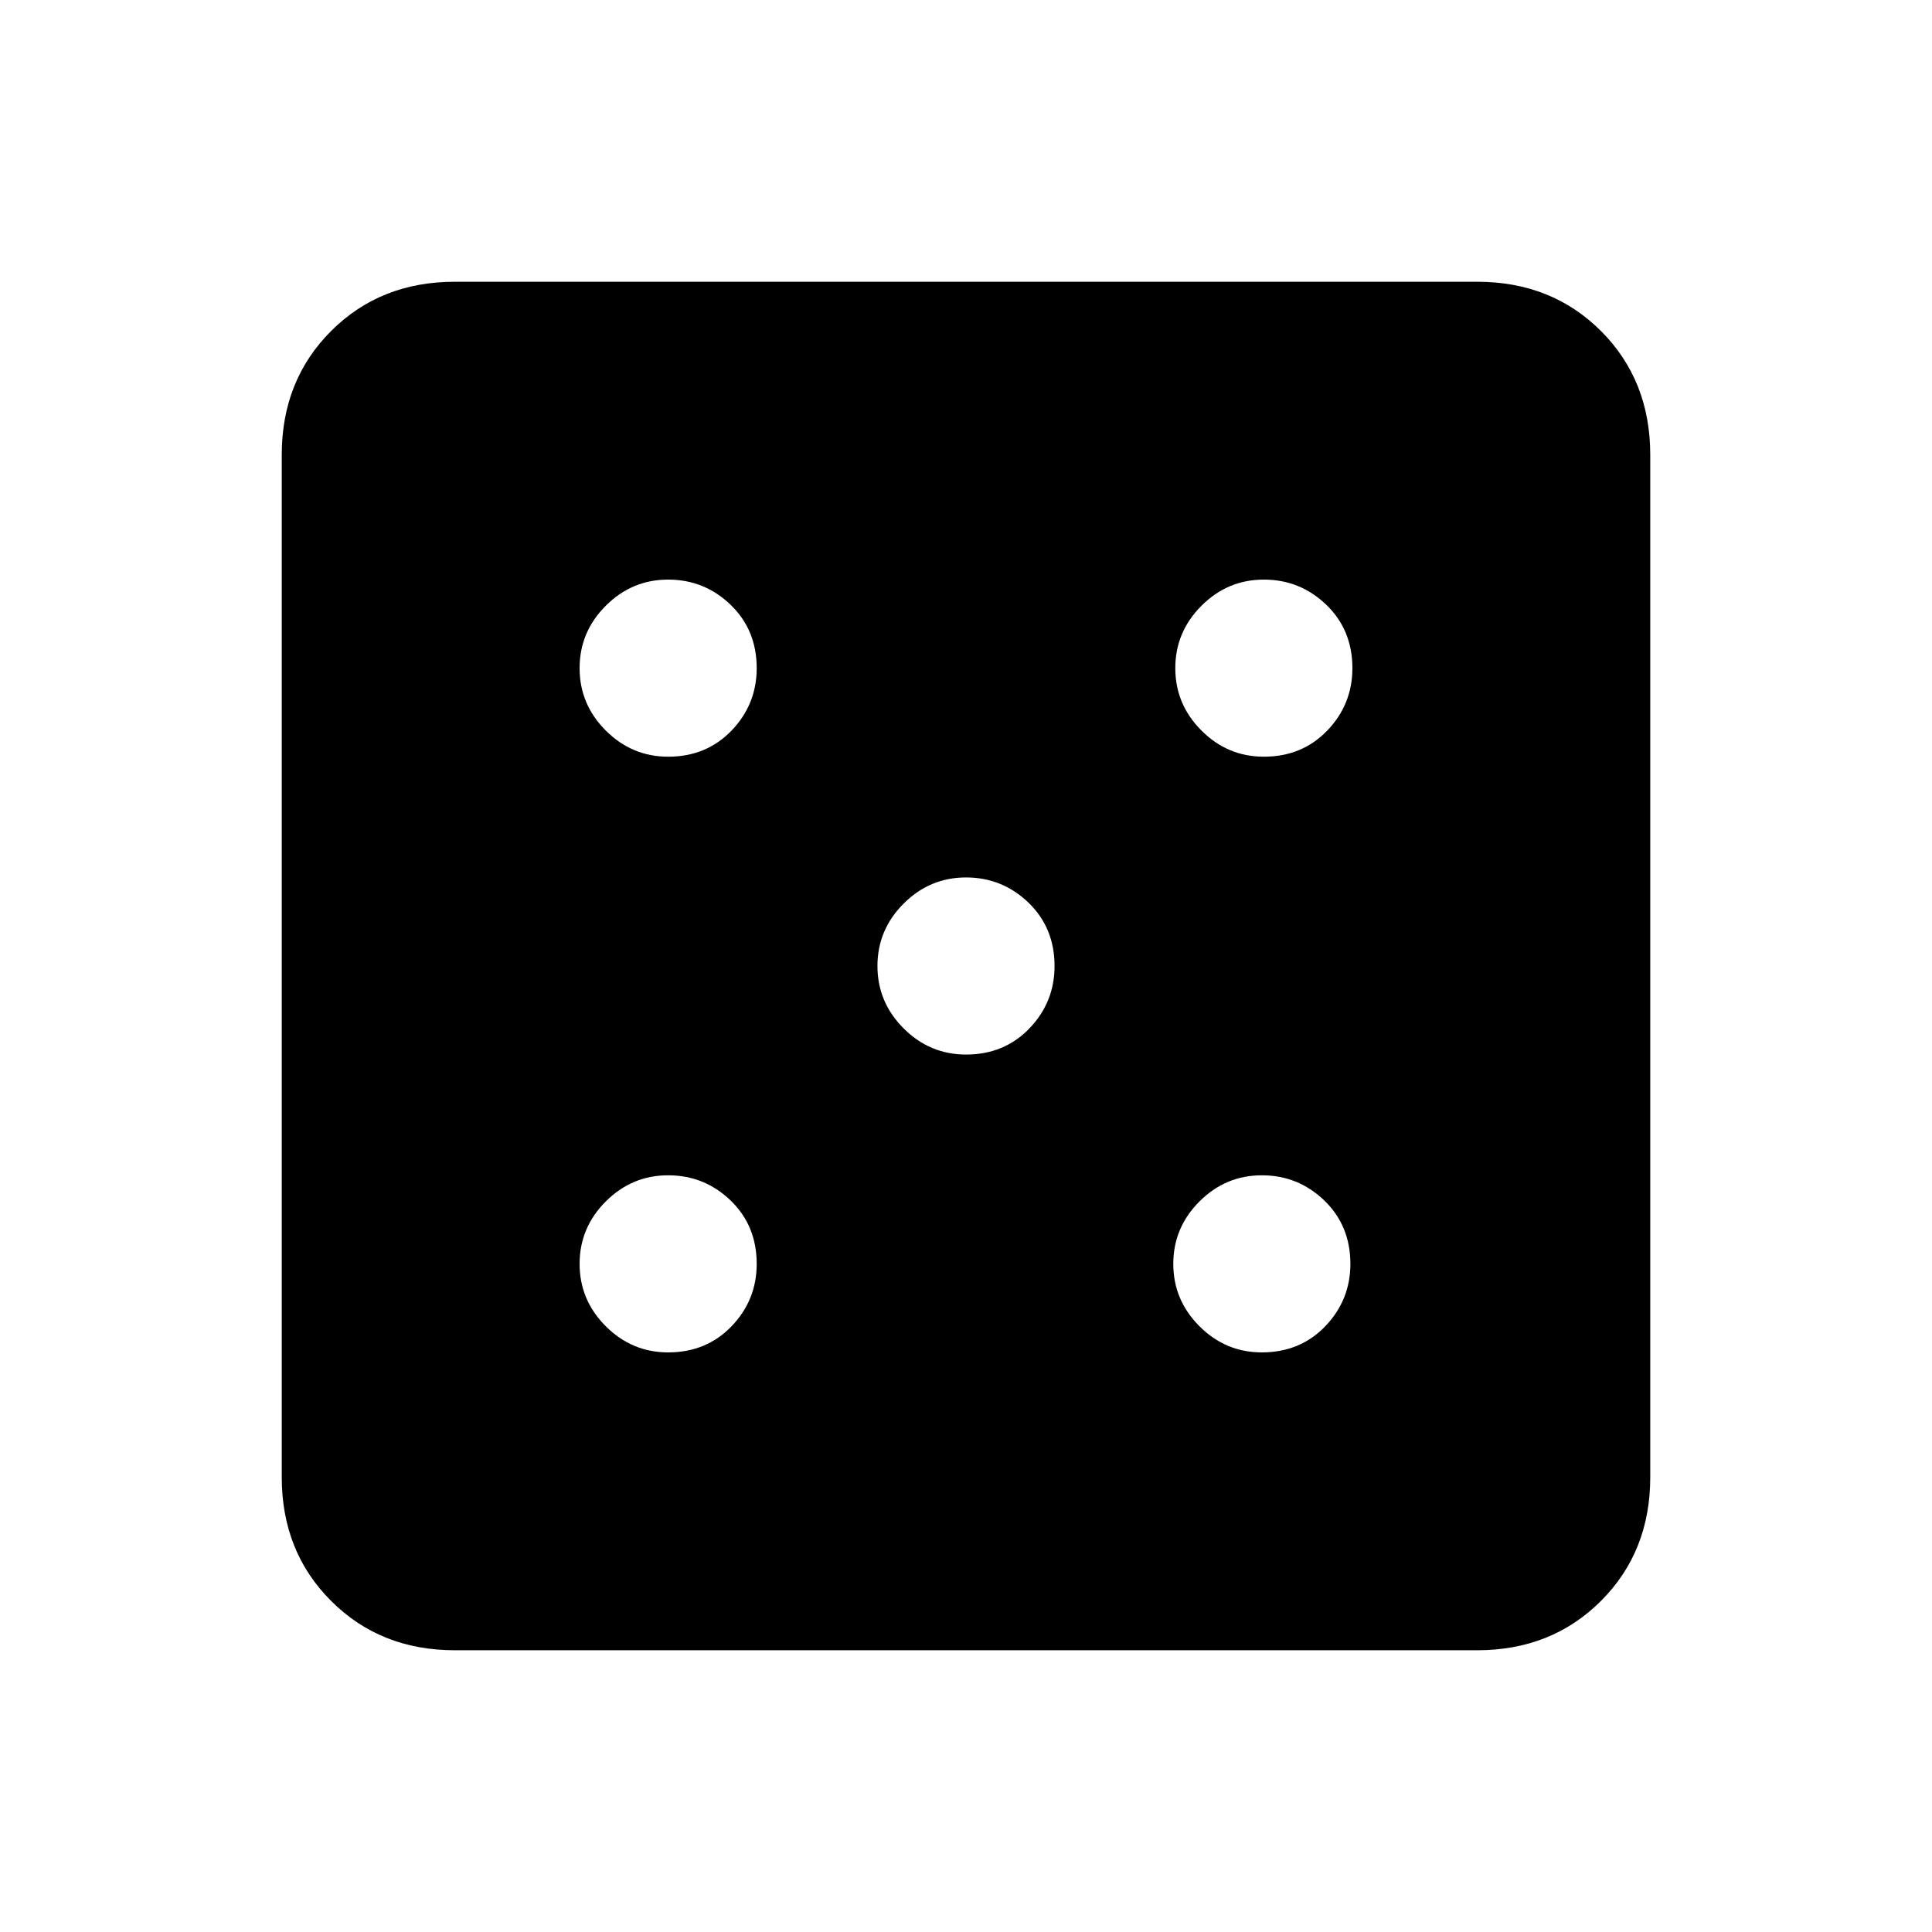 <svg xmlns="http://www.w3.org/2000/svg" height="24" width="24"><path d="M8.3 16.8Q8.775 16.8 9.088 16.475Q9.4 16.15 9.4 15.7Q9.4 15.225 9.075 14.912Q8.75 14.6 8.3 14.6Q7.85 14.6 7.525 14.925Q7.2 15.25 7.2 15.7Q7.2 16.15 7.525 16.475Q7.85 16.8 8.3 16.8ZM8.3 9.4Q8.775 9.4 9.088 9.075Q9.4 8.75 9.4 8.3Q9.4 7.825 9.075 7.512Q8.75 7.2 8.3 7.2Q7.85 7.2 7.525 7.525Q7.2 7.85 7.2 8.3Q7.2 8.75 7.525 9.075Q7.85 9.4 8.3 9.4ZM12 13.1Q12.475 13.1 12.788 12.775Q13.1 12.45 13.1 12Q13.1 11.525 12.775 11.212Q12.45 10.9 12 10.9Q11.55 10.9 11.225 11.225Q10.9 11.55 10.9 12Q10.9 12.45 11.225 12.775Q11.55 13.1 12 13.1ZM15.675 16.8Q16.15 16.8 16.463 16.475Q16.775 16.15 16.775 15.7Q16.775 15.225 16.45 14.912Q16.125 14.6 15.675 14.6Q15.225 14.6 14.9 14.925Q14.575 15.25 14.575 15.7Q14.575 16.15 14.9 16.475Q15.225 16.8 15.675 16.8ZM15.7 9.4Q16.175 9.4 16.488 9.075Q16.8 8.75 16.8 8.3Q16.8 7.825 16.475 7.512Q16.15 7.2 15.7 7.2Q15.25 7.2 14.925 7.525Q14.6 7.85 14.6 8.3Q14.6 8.75 14.925 9.075Q15.25 9.4 15.7 9.4ZM5.65 20.5Q4.725 20.5 4.113 19.887Q3.5 19.275 3.5 18.35V5.65Q3.5 4.725 4.113 4.112Q4.725 3.5 5.65 3.5H18.35Q19.275 3.5 19.888 4.112Q20.5 4.725 20.5 5.65V18.35Q20.5 19.275 19.888 19.887Q19.275 20.5 18.35 20.5Z"/></svg>
